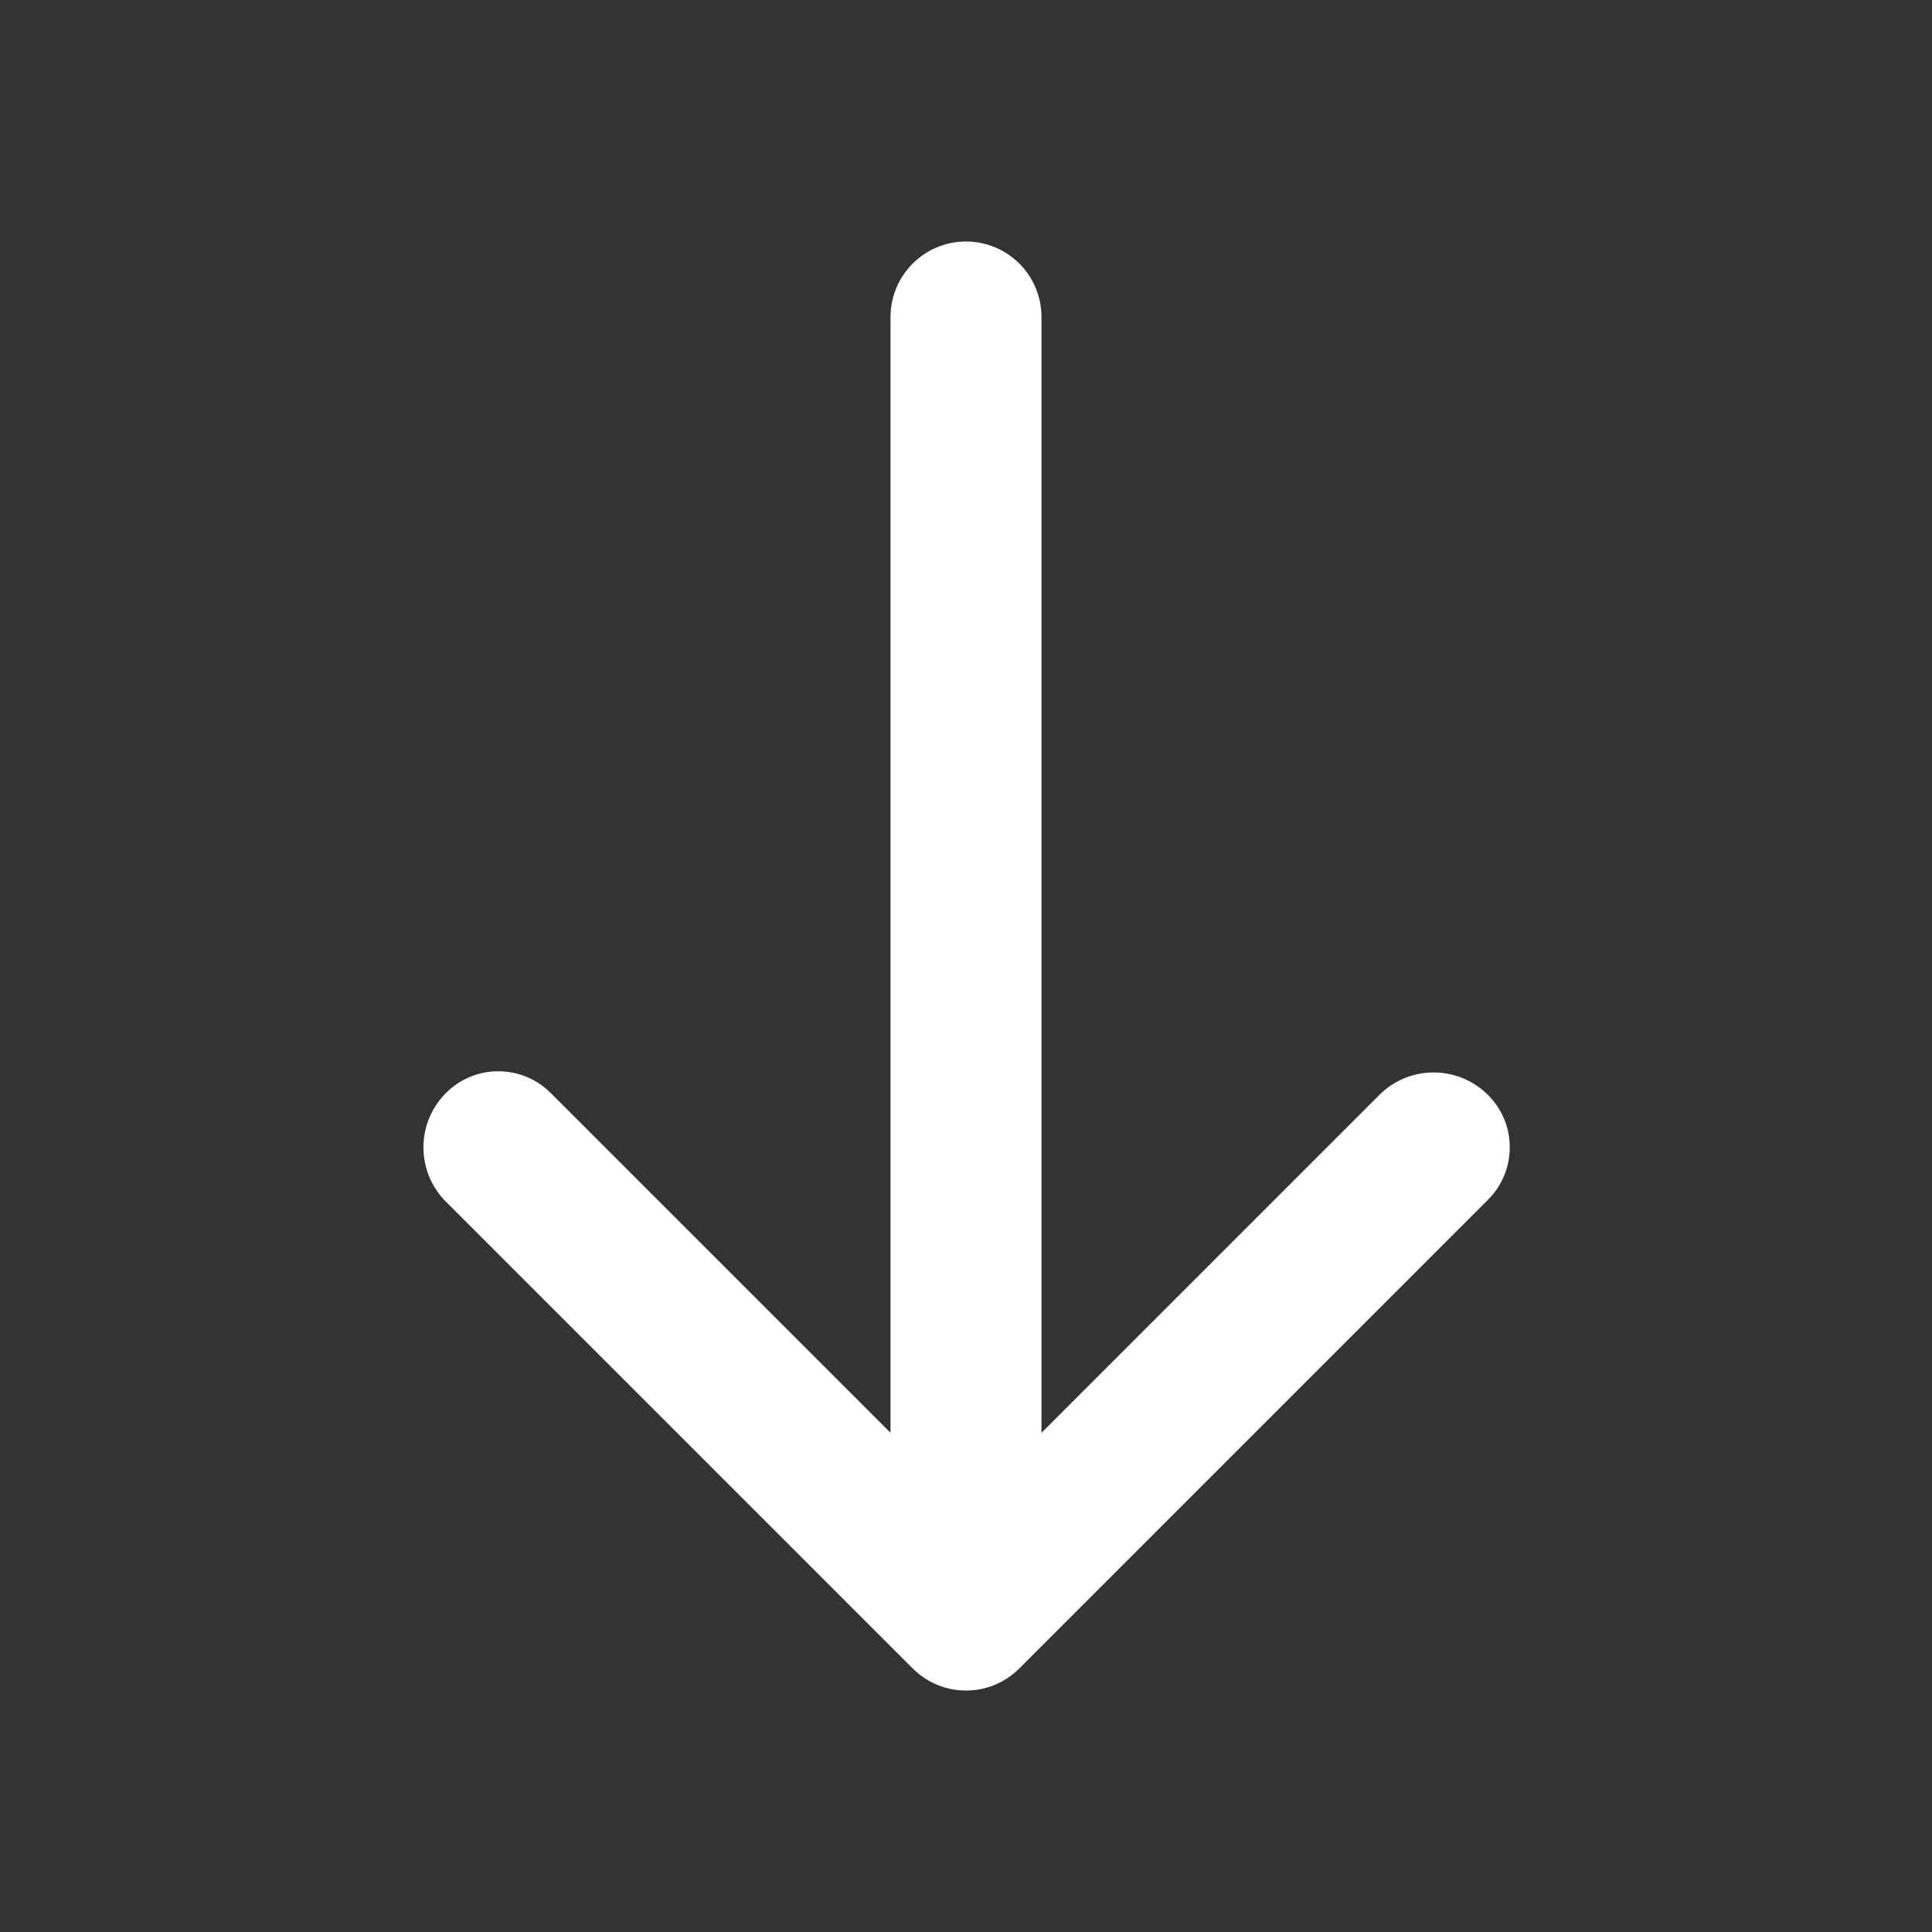 <?xml version="1.0" encoding="UTF-8" standalone="no"?><!DOCTYPE svg PUBLIC "-//W3C//DTD SVG 1.1//EN" "http://www.w3.org/Graphics/SVG/1.1/DTD/svg11.dtd"><svg width="100%" height="100%" viewBox="0 0 16 16" version="1.1" xmlns="http://www.w3.org/2000/svg" xmlns:xlink="http://www.w3.org/1999/xlink" xml:space="preserve" xmlns:serif="http://www.serif.com/" style="fill-rule:evenodd;clip-rule:evenodd;stroke-linejoin:round;stroke-miterlimit:2;"><rect x="0" y="0" width="16" height="16" fill="#333333" stroke="none"/><path d="M7.375,11.866l0,-9.241c0,-0.345 0.28,-0.625 0.625,-0.625c0.345,0 0.625,0.28 0.625,0.625l0,9.241l2.798,-2.798c0.247,-0.247 0.647,-0.249 0.897,-0.003l0,0c0.117,0.115 0.183,0.271 0.183,0.434c0.001,0.163 -0.063,0.32 -0.179,0.436l-3.873,3.873c-0.003,0.003 -0.006,0.006 -0.009,0.009c-0.087,0.087 -0.193,0.143 -0.304,0.168c-0.035,0.008 -0.071,0.013 -0.108,0.014l0,0l0,0l-0.002,0l-0.001,0l-0.001,0l0,0l-0.002,0.001l-0.001,0l0,0l-0.001,0l-0.002,0l-0.001,0l0,0l-0.002,0l-0.001,0l0,0l-0.001,0l-0.002,0l-0.001,0l0,0l-0.001,0l-0.002,0l-0.001,0l0,0l0,0l-0.004,0l0,0l0,0c-0.001,0 -0.003,0 -0.004,0l0,0l0,0c-0.001,0 -0.003,0 -0.004,0l0,0l0,0l-0.004,0l0,0l0,0l-0.001,0l-0.002,0l-0.001,0l0,0l-0.001,0l-0.002,0l-0.001,0l0,0l-0.001,0l-0.002,0l0,0l-0.001,0l-0.002,0l-0.001,0l0,0l-0.001,0l-0.002,-0.001l0,0l-0.001,0l-0.001,0l-0.002,0l0,0l0,0c-0.037,-0.001 -0.073,-0.006 -0.108,-0.014c-0.111,-0.025 -0.217,-0.081 -0.304,-0.168c-0.003,-0.003 -0.006,-0.006 -0.009,-0.009l-3.856,-3.856c-0.247,-0.247 -0.249,-0.647 -0.003,-0.897c0,0 0,0 0,0c0,0 0,0 0,0c0.115,-0.117 0.271,-0.183 0.434,-0.183c0.163,-0.001 0.32,0.063 0.436,0.179l2.815,2.815Z" style="fill:#fff;fill-rule:nonzero;"/></svg>